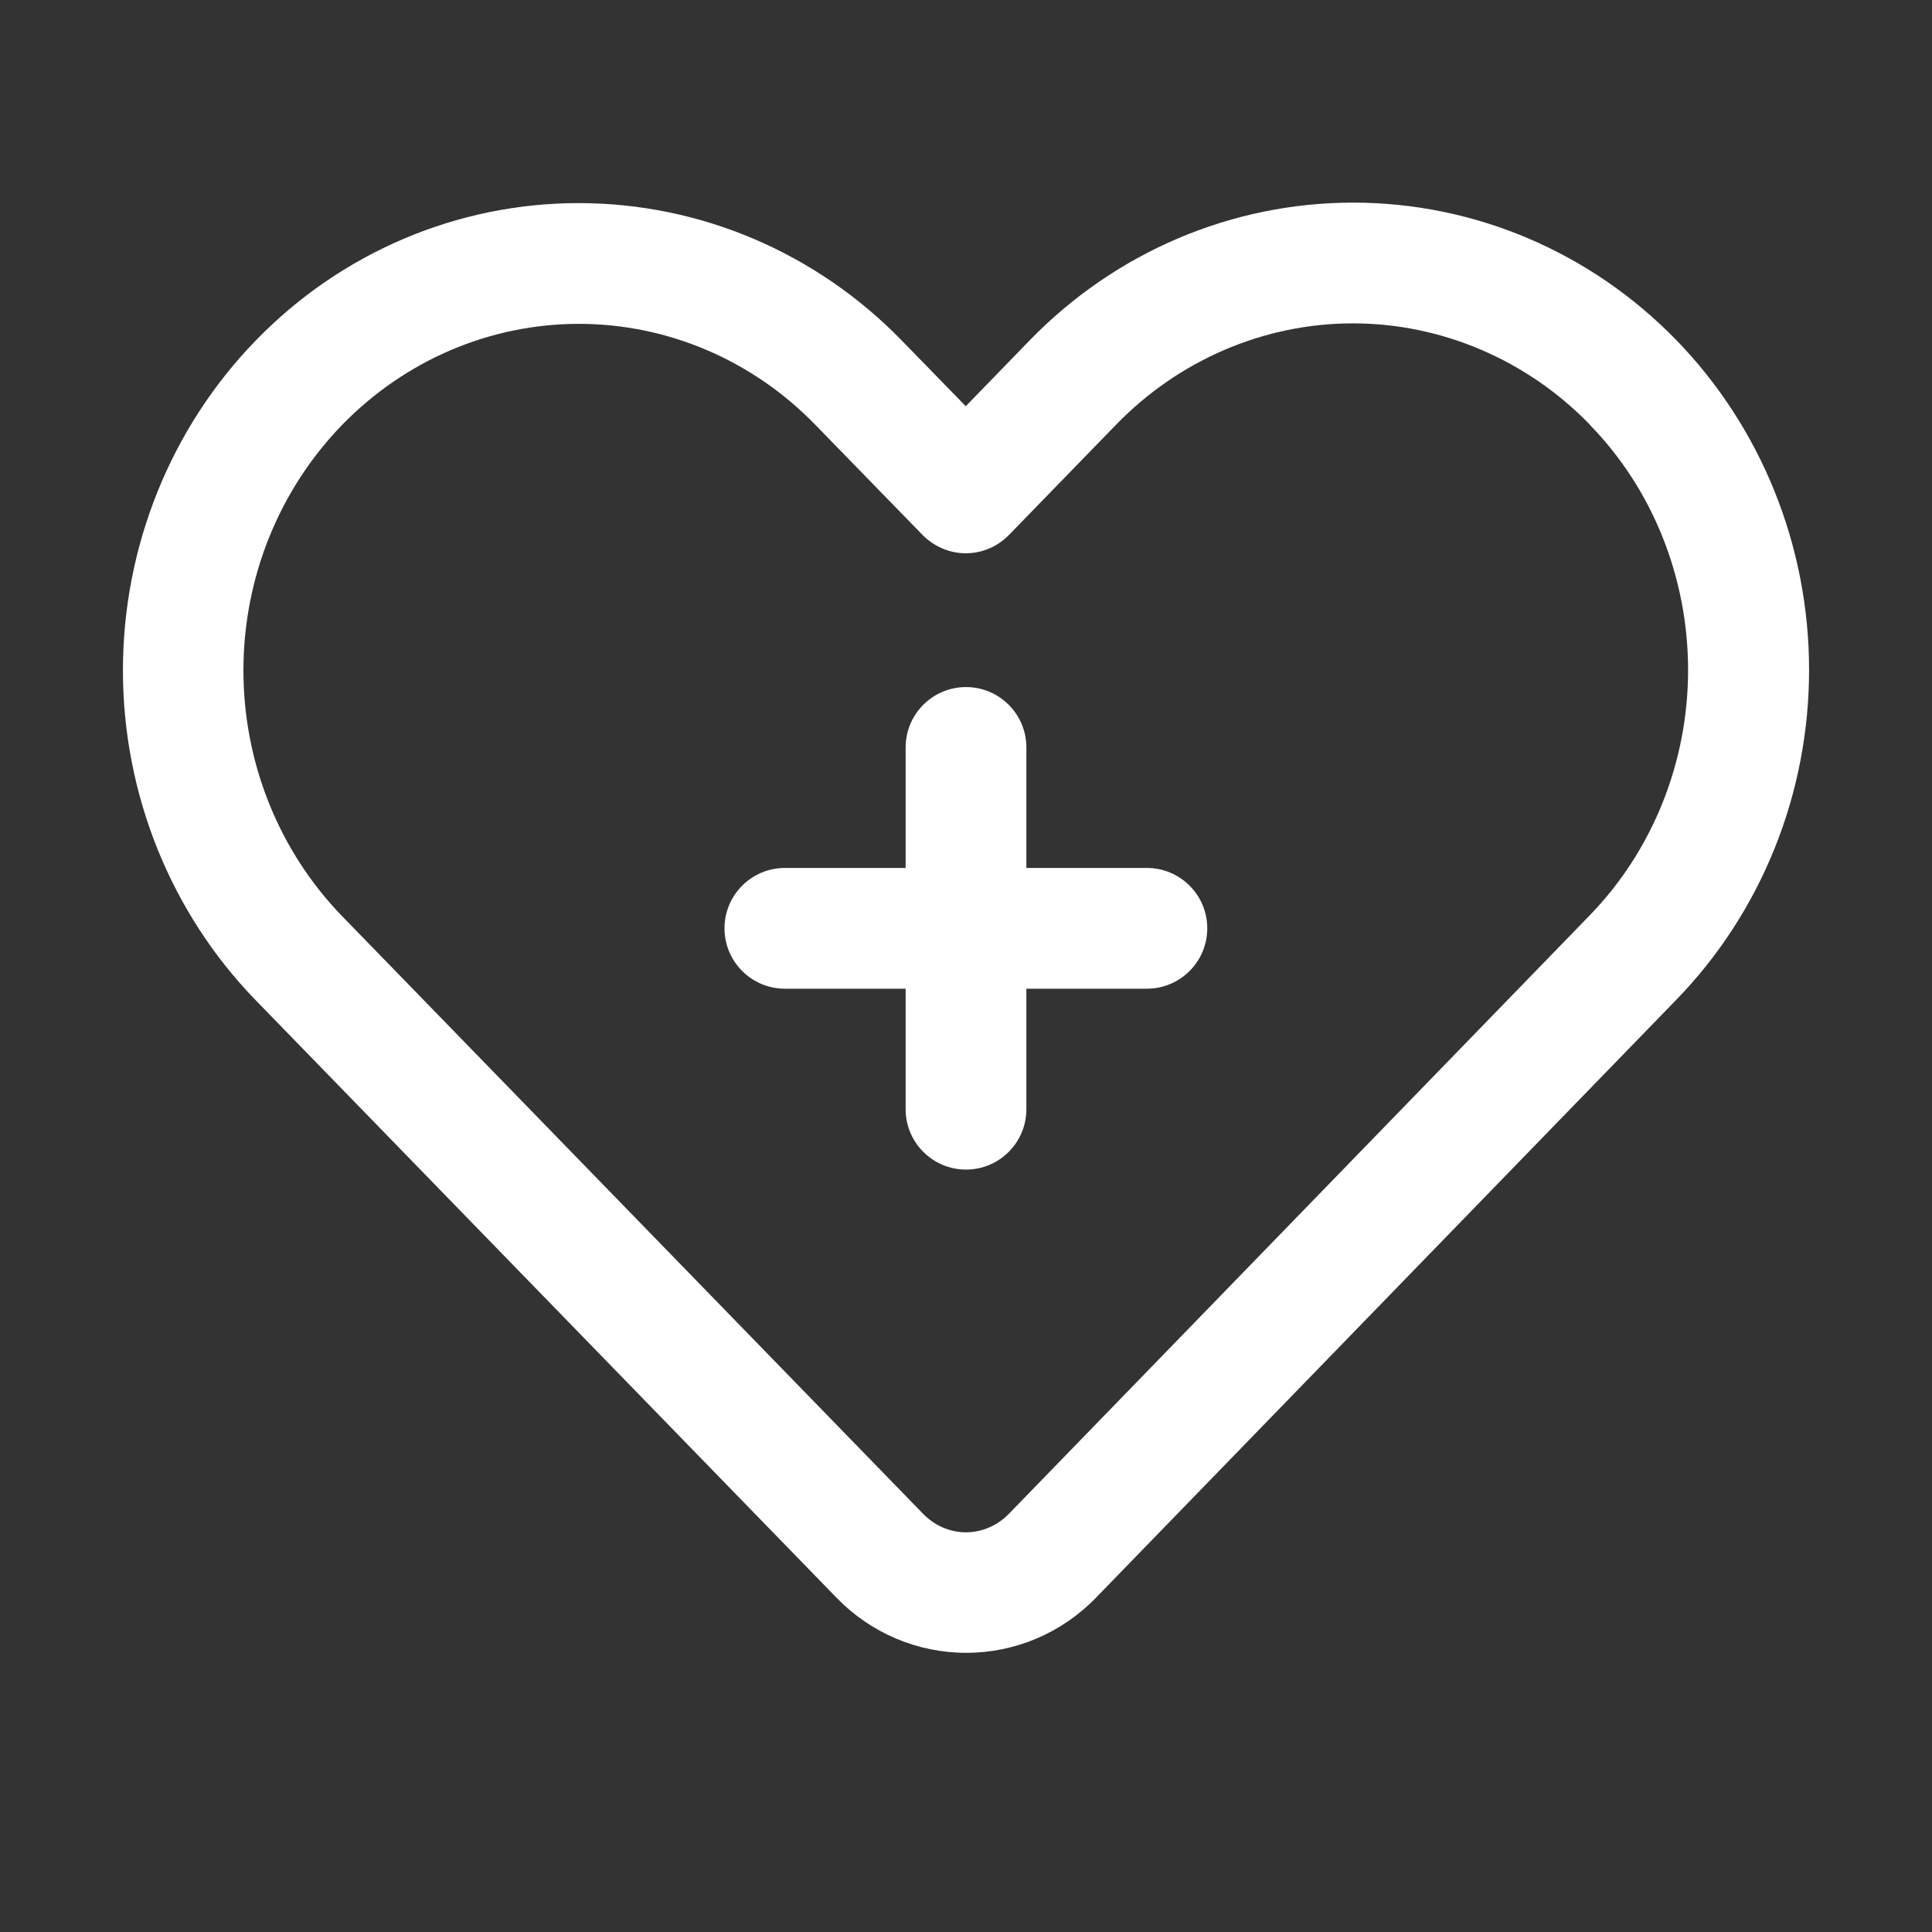 <?xml version="1.0" encoding="utf-8"?>
<!-- Generator: Adobe Illustrator 23.0.4, SVG Export Plug-In . SVG Version: 6.00 Build 0)  -->
<svg version="1.1" id="Шар_1" xmlns:serif="http://www.serif.com/"
   xmlns="http://www.w3.org/2000/svg" xmlns:xlink="http://www.w3.org/1999/xlink" x="0px" y="0px" viewBox="0 0 800 800"
   style="enable-background:new 0 0 800 800;" xml:space="preserve">
<rect x="0" y="0" width="800" height="800" fill="#333333" stroke="none"/>
<style type="text/css">
  .st0{fill-rule:evenodd;clip-rule:evenodd;fill:#FFFFFF;}
</style>
<path class="st0" d="M105.9,141c-35.2,36.2-55,85.4-55,136.6c0,51.2,19.8,100.4,55,136.6l240.6,247.5c14.2,14.6,33.5,22.7,53.6,22.7
  c20.1,0,39.4-8.1,53.6-22.7C497.2,616.9,694.1,414,694.1,414c35.2-36.2,55-85.3,55-136.6s-19.8-100.4-55-136.6l0,0
  c-35.5-36.5-83.6-56.9-133.8-56.9c-50.2,0-98.3,20.4-133.8,56.9l-26.6,27.4L373.4,141c-35.5-36.5-83.6-56.9-133.8-56.9
  S141.3,104.5,105.9,141 M141.7,175.9c26-26.7,61.2-41.8,98-41.8s72,15.1,97.9,41.8l44.4,45.6c4.7,4.8,11.2,7.6,17.9,7.6
  c6.8,0,13.2-2.8,17.9-7.6l44.5-45.8c26-26.7,61.2-41.8,97.9-41.8s72,15.1,98,41.8c0.1,0.1,0.1,0.2,0.2,0.3
  c26,26.7,40.6,63.3,40.6,101.5c0,38.1-14.7,74.8-40.9,101.7c0,0-196.9,202.9-240.4,247.7c-4.7,4.8-11.1,7.6-17.7,7.6
  c-6.7,0-13-2.8-17.7-7.6L141.7,379.4c-26.2-27-40.9-63.6-40.9-101.8S115.5,202.9,141.7,175.9"/>
<path class="st0" d="M375,359.4H325c-13.8,0-25,11.2-25,25s11.2,25,25,25H375v49.9c0,13.8,11.2,25,25,25c13.8,0,25-11.2,25-25v-49.9
  h49.9c13.8,0,25-11.2,25-25s-11.2-25-25-25H425v-49.9c0-13.8-11.2-25-25-25c-13.8,0-25,11.2-25,25V359.4L375,359.4z"/>
</svg>
